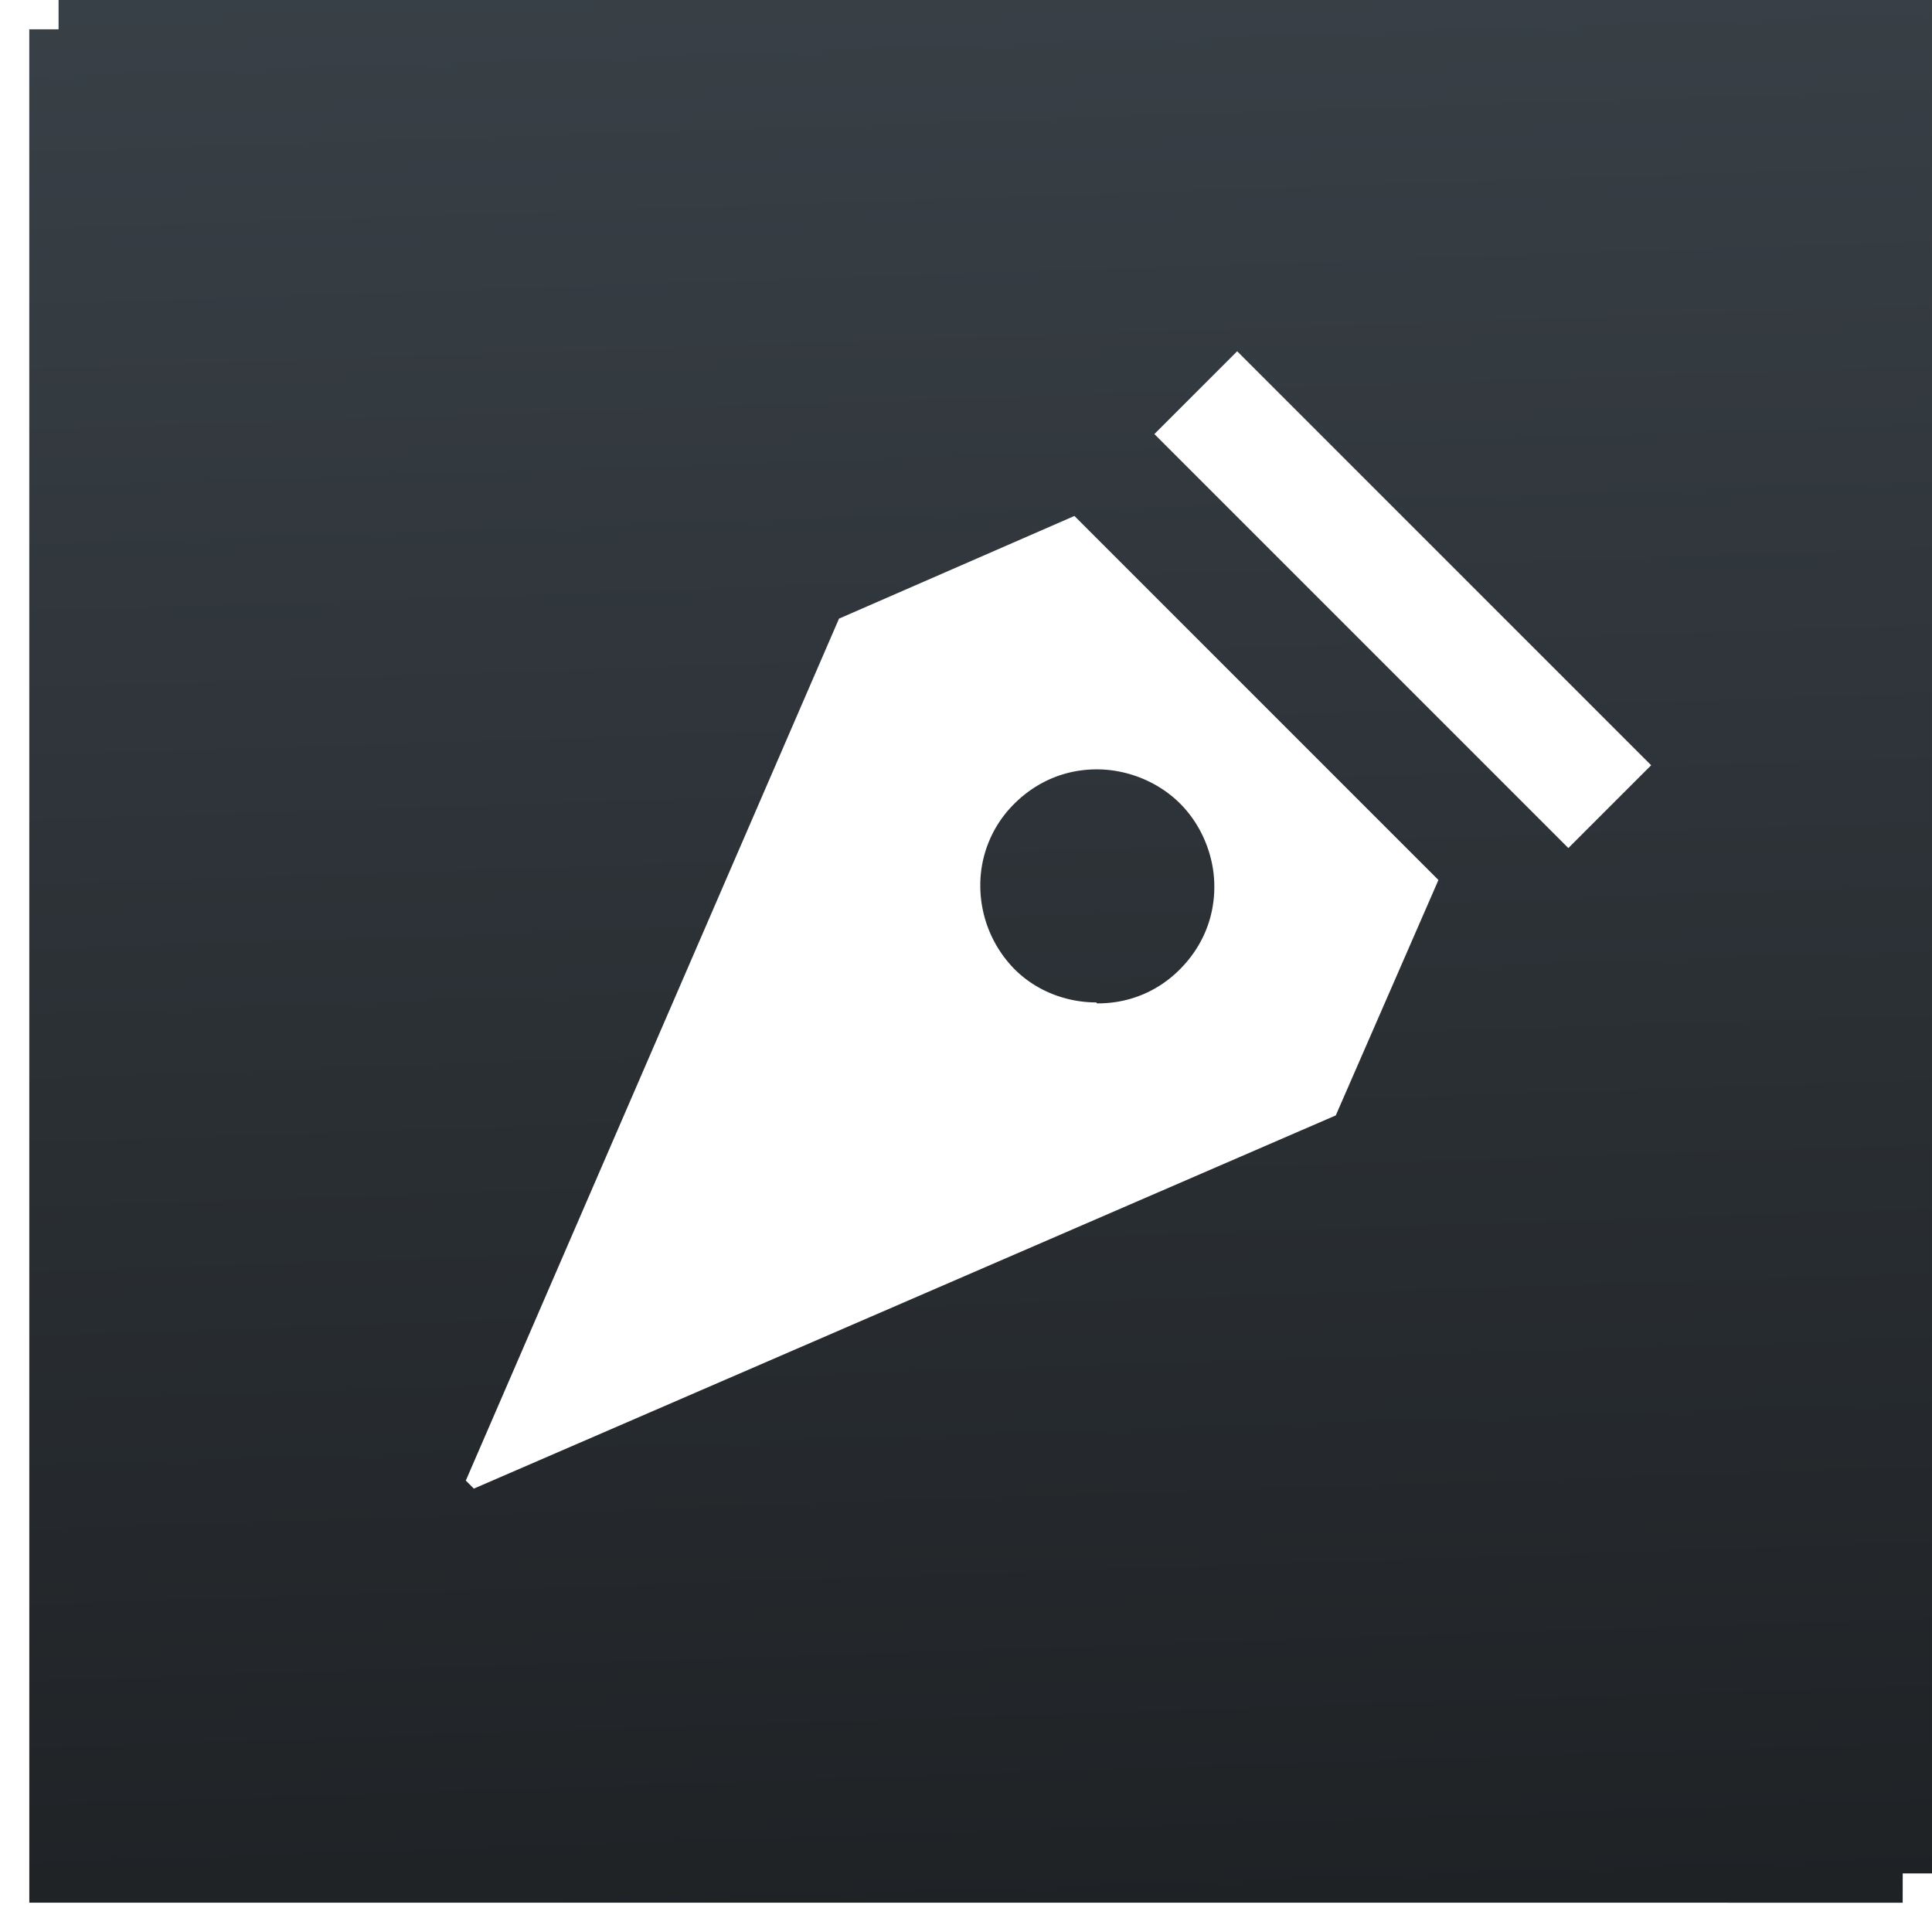 <svg xmlns="http://www.w3.org/2000/svg" width="33" height="33" viewBox="0 0 33 33">
    <defs>
        <linearGradient id="a" x1="78.521%" x2="23.749%" y1="72.98%" y2="17.764%">
            <stop offset="0%" stop-color="#1F2225"/>
            <stop offset="100%" stop-color="#3A4249"/>
        </linearGradient>
    </defs>
    <path fill="url(#a)" fill-rule="evenodd" d="M32.75 9.269l22.627 22.627-.353.354.353.354L32.75 55.23 10.123 32.604l.354-.354-.354-.354L32.75 9.27zm4.668 16.59h-8.794l-1.603 4.083 5.903 14.918h.194l5.903-14.918-1.603-4.082zm-4.044 2.197c.542 0 1.06.234 1.412.585.377.374.588.866.588 1.427 0 .538-.211 1.03-.588 1.403h-.023c-.353.351-.847.585-1.389.585a2.038 2.038 0 0 1-1.411-.585 1.957 1.957 0 0 1-.589-1.403c0-.561.212-1.053.589-1.427.353-.35.87-.585 1.411-.585zm5.227-6.152h-10v2h10v-2z" transform="rotate(45 44.064 4.936)"/>
</svg>

